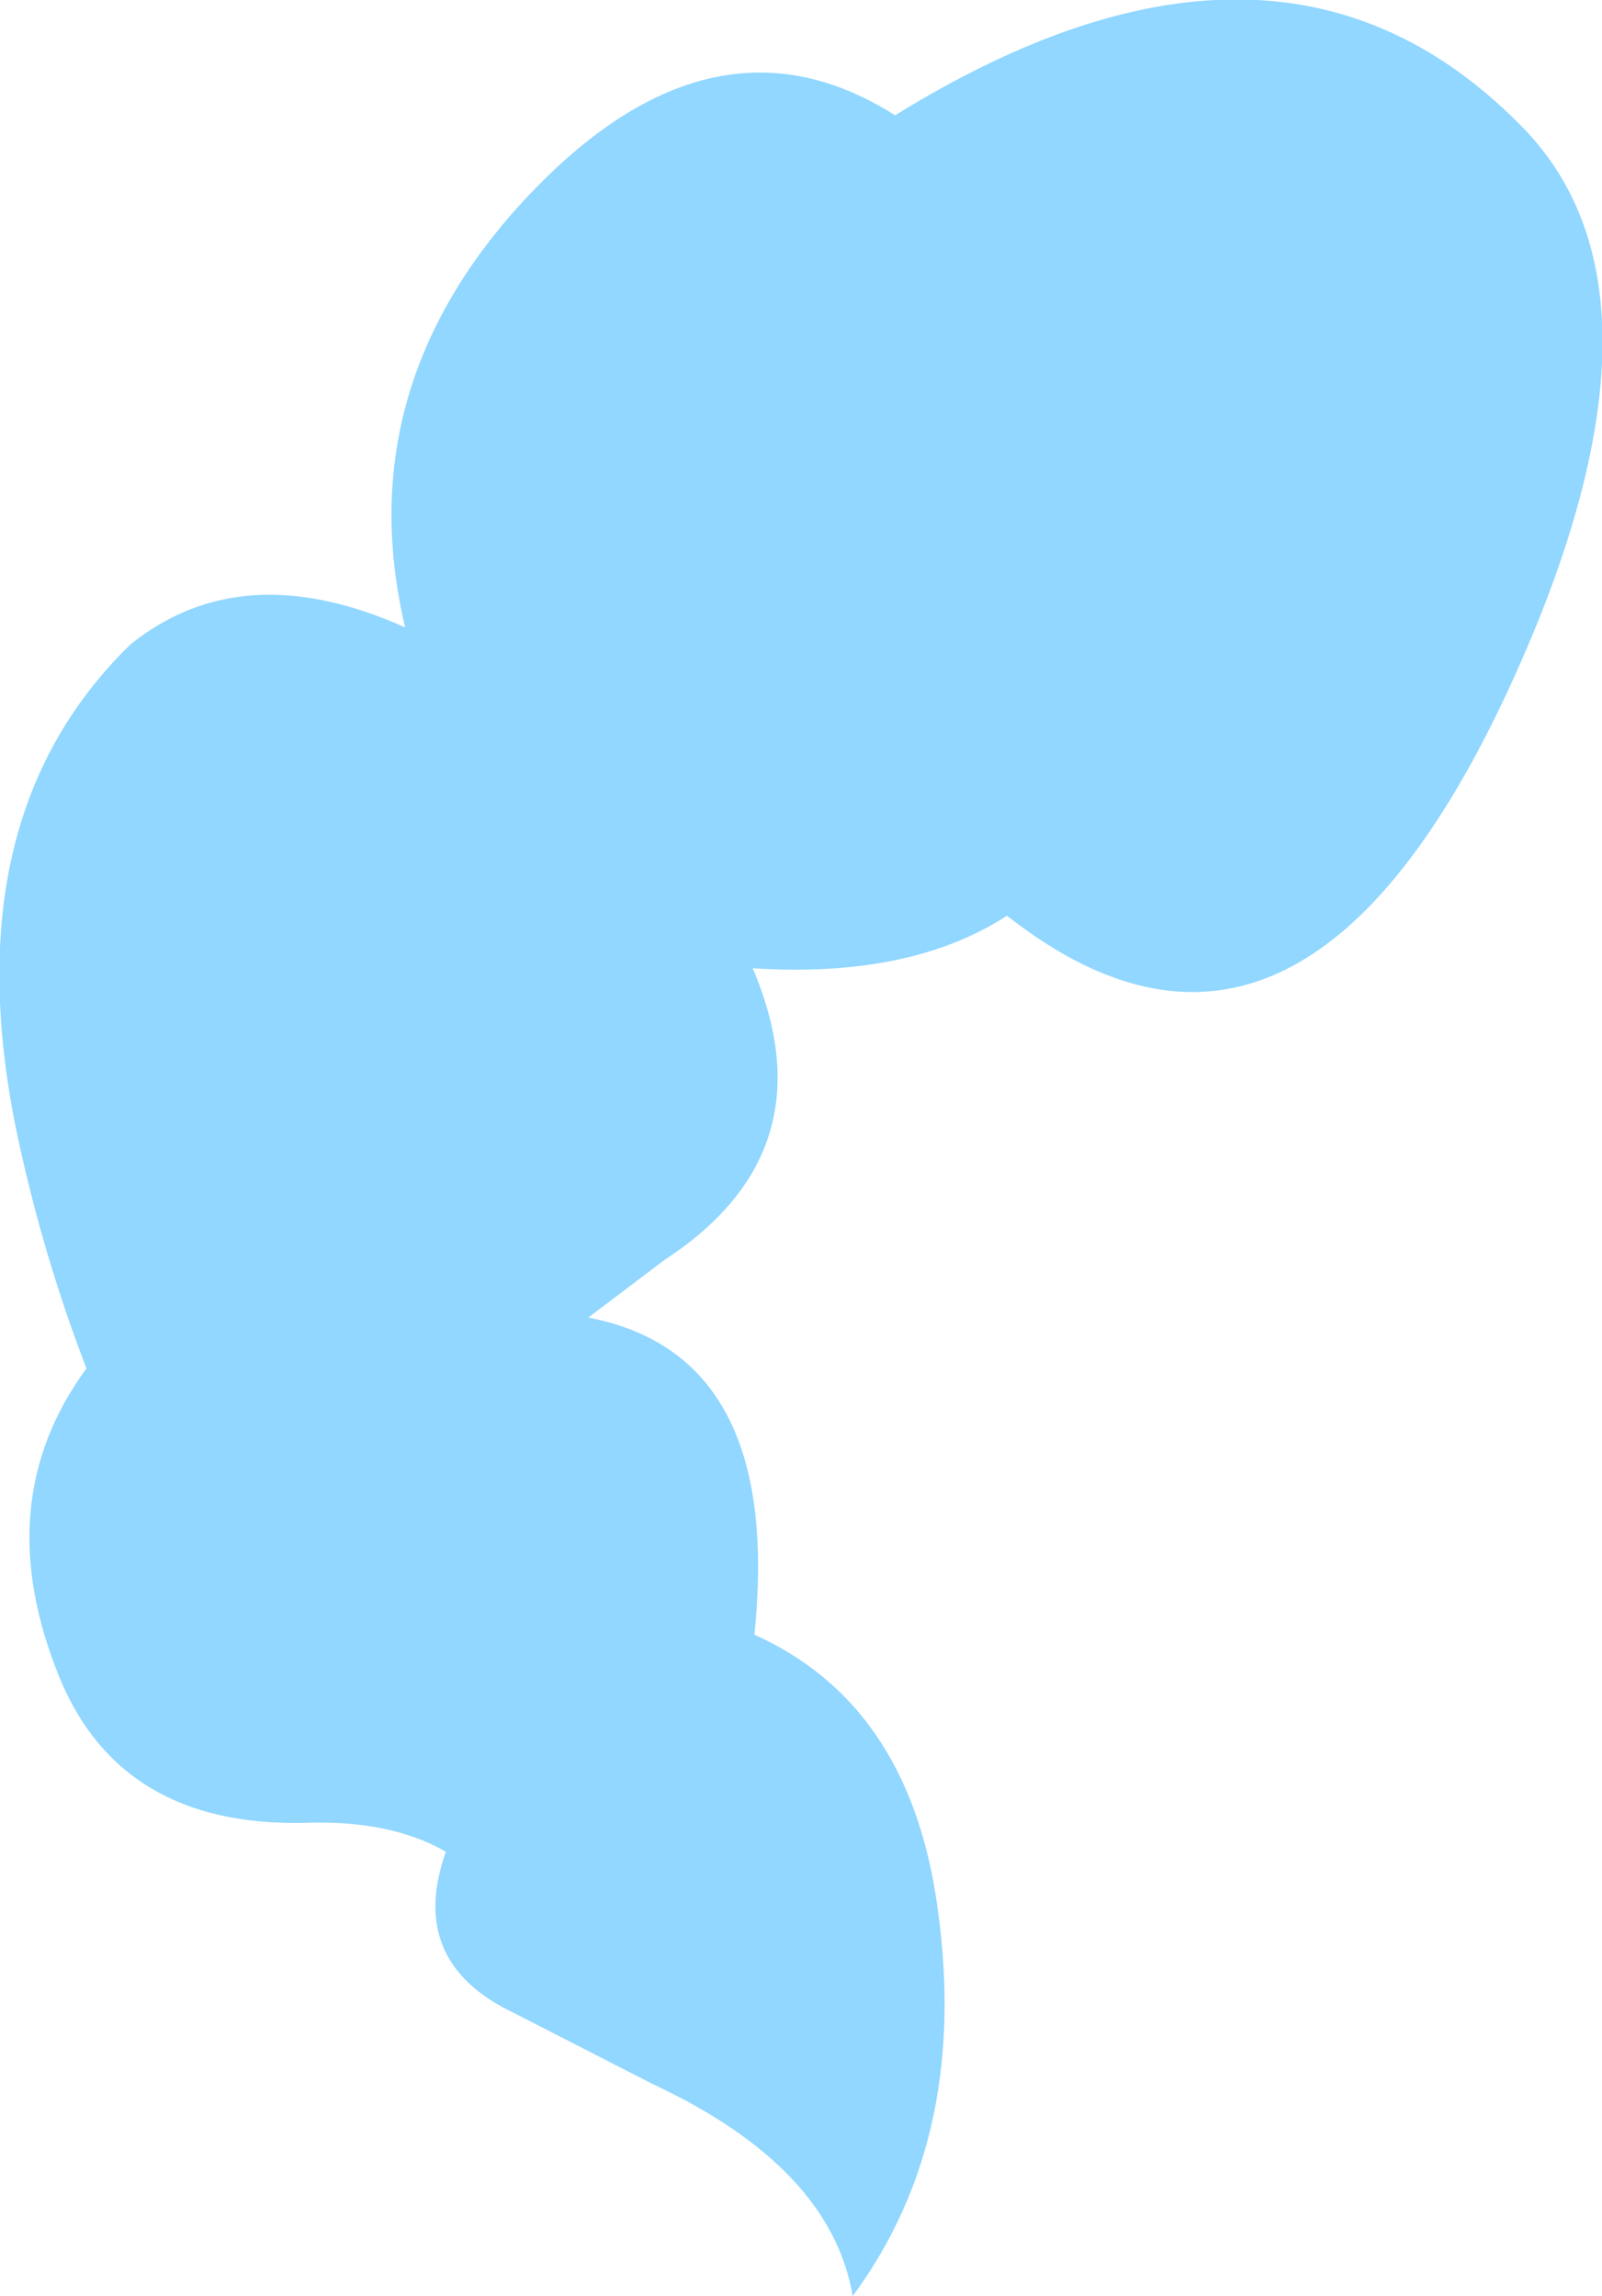 <?xml version="1.0" encoding="UTF-8" standalone="no"?>
<svg xmlns:ffdec="https://www.free-decompiler.com/flash" xmlns:xlink="http://www.w3.org/1999/xlink" ffdec:objectType="shape" height="67.7px" width="47.25px" xmlns="http://www.w3.org/2000/svg">
  <g transform="matrix(1.0, 0.0, 0.0, 1.0, 31.9, 74.6)">
    <path d="M-5.5 -71.2 Q5.9 -78.25 13.1 -70.75 17.5 -66.1 13.35 -56.0 6.9 -40.45 -2.2 -47.6 -5.05 -45.75 -9.7 -46.05 -7.4 -40.65 -12.3 -37.45 L-14.55 -35.75 Q-8.8 -34.65 -9.65 -26.4 -5.2 -24.4 -4.3 -18.7 -3.2 -11.7 -6.75 -6.9 -7.4 -10.7 -12.65 -13.15 L-16.75 -15.25 Q-19.9 -16.75 -18.75 -20.0 -20.4 -20.95 -22.95 -20.85 -28.35 -20.75 -30.15 -25.15 -32.25 -30.3 -29.35 -34.25 -30.6 -37.5 -31.35 -40.95 -33.4 -50.4 -28.05 -55.6 -24.75 -58.25 -19.95 -56.1 -21.55 -62.85 -16.8 -68.3 -11.1 -74.75 -5.5 -71.2" fill="#91d7ff" fill-rule="evenodd" stroke="none"/>
  </g>
</svg>
